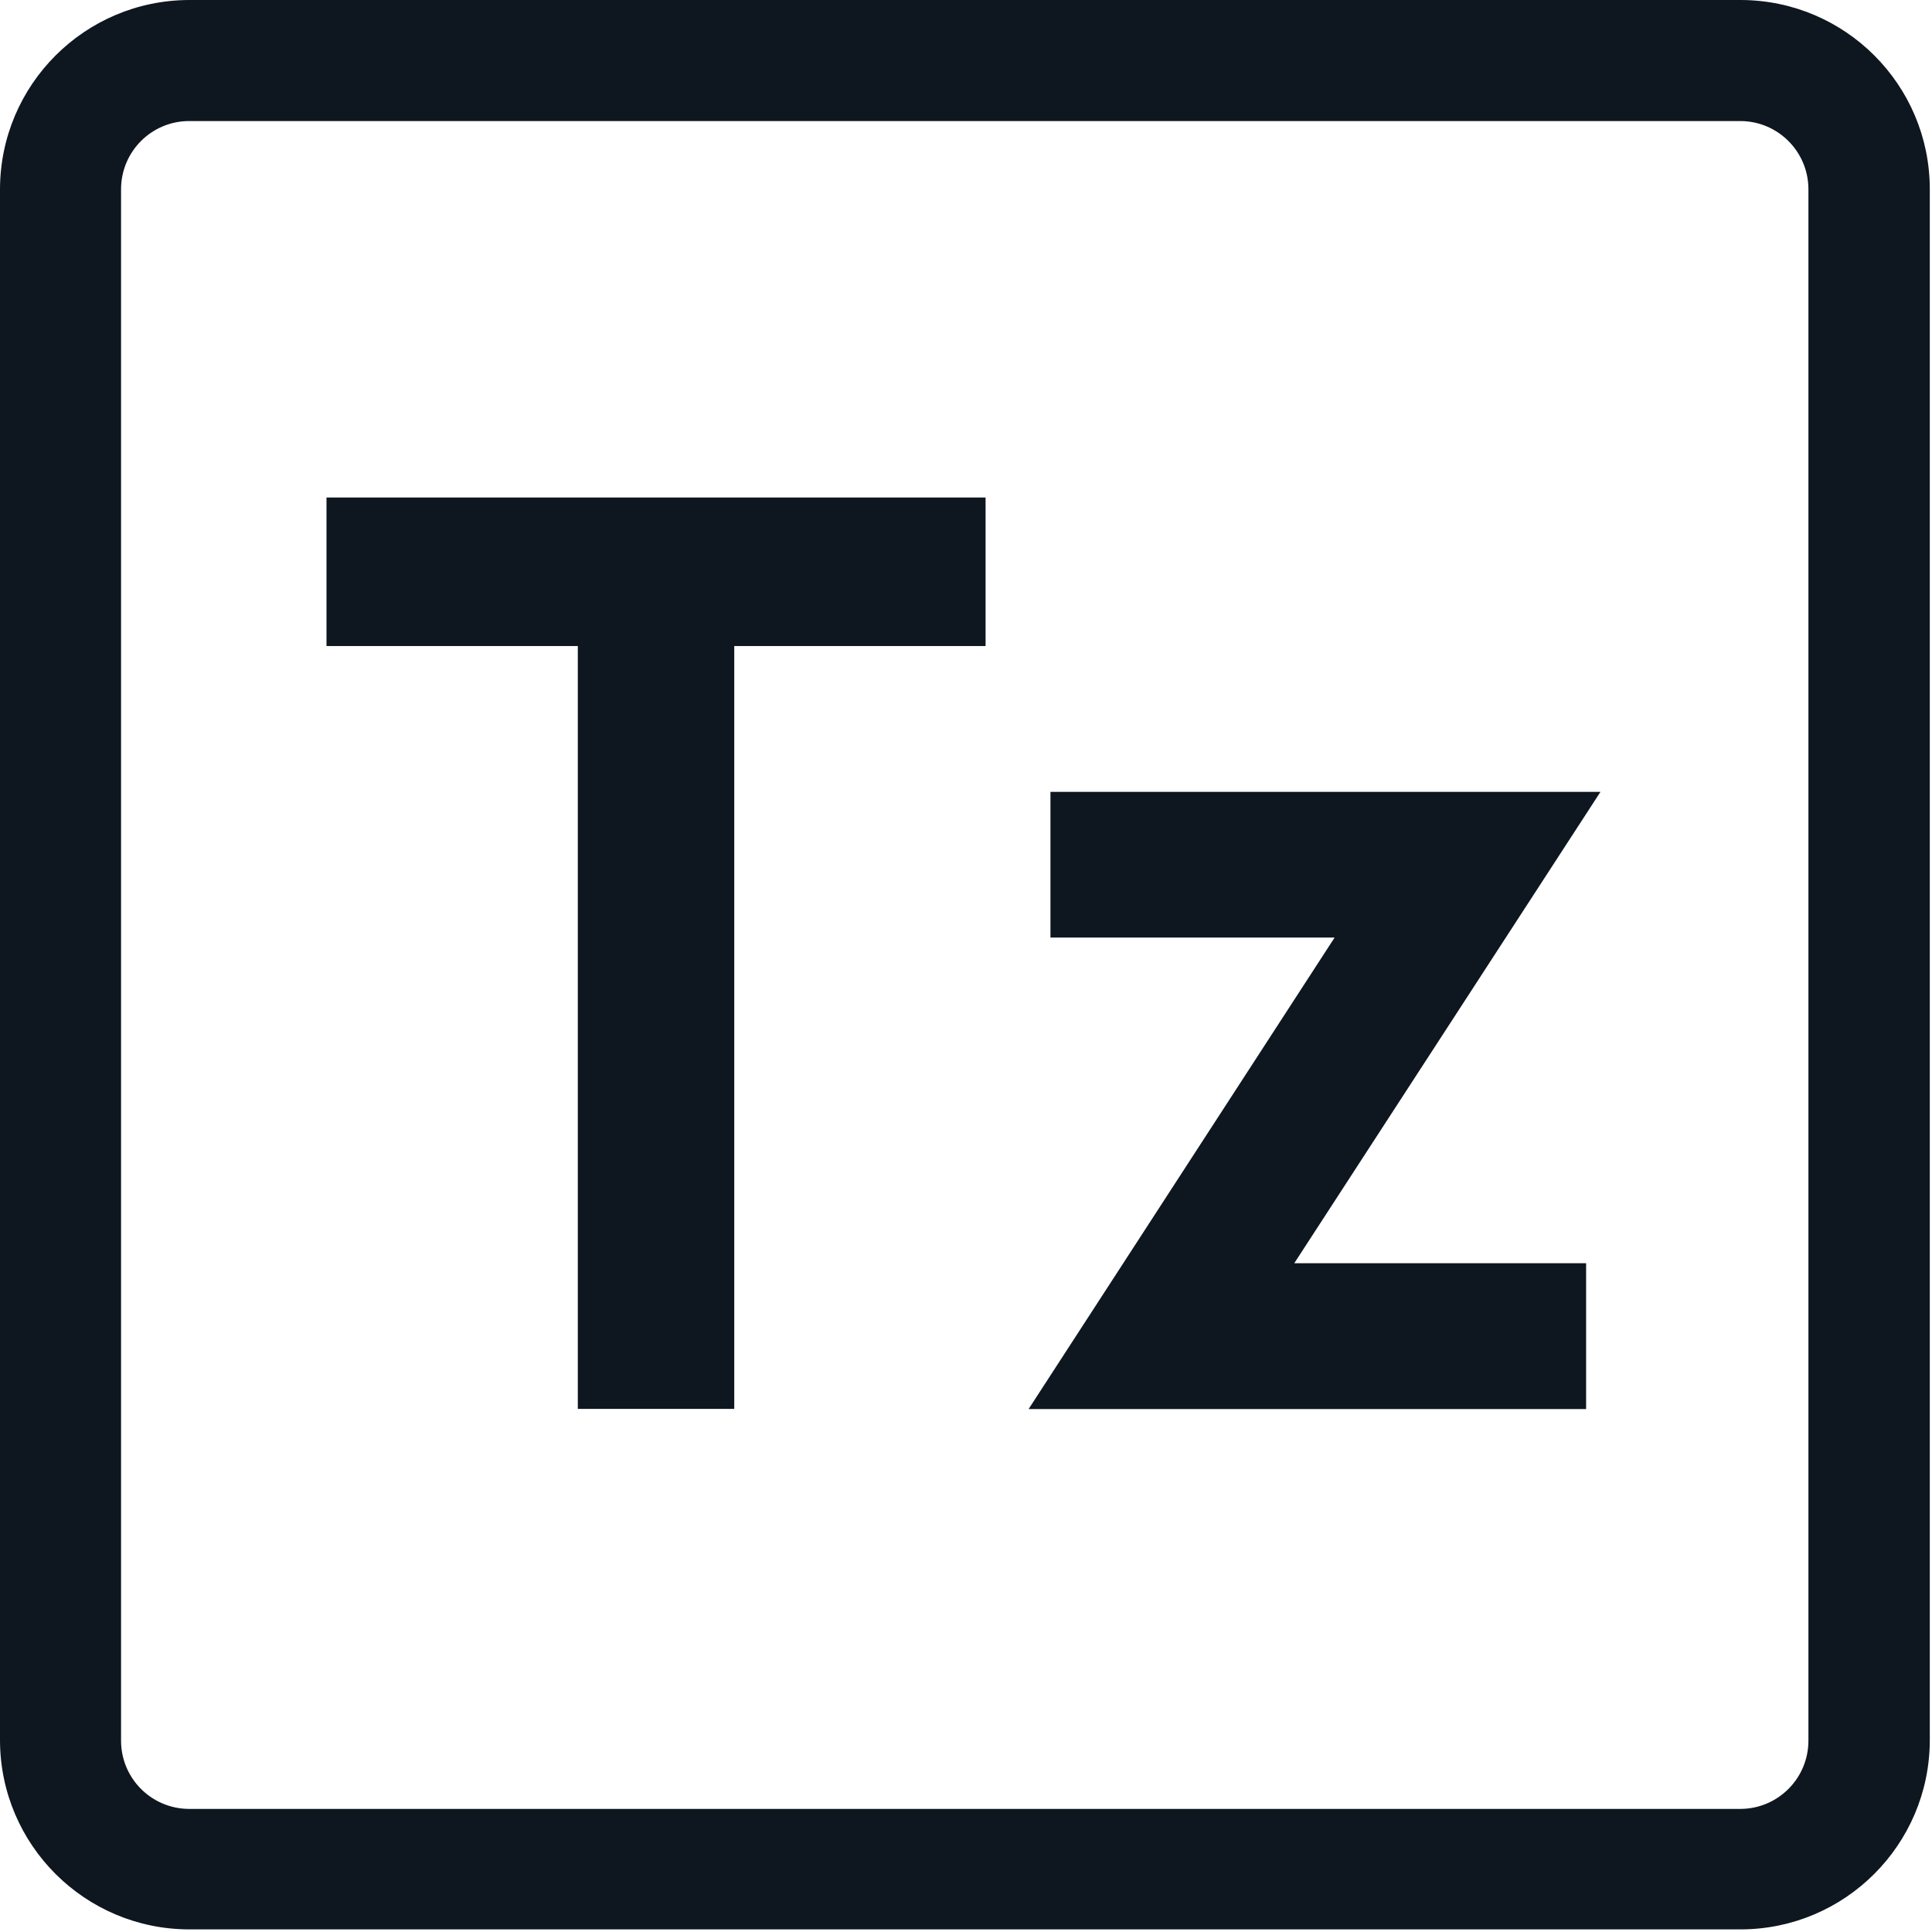 <svg width="237" height="237" viewBox="0 0 237 237" fill="none" xmlns="http://www.w3.org/2000/svg">
<g clip-path="url(#clip0_630_32)">
<path d="M213.53 236.68H23.2C10.42 236.66 0.05 226.32 0 213.53V23.2C0.03 10.4 10.4 0.03 23.2 0H213.53C226.34 0.02 236.72 10.4 236.73 23.2V213.53C236.68 226.31 226.31 236.66 213.53 236.68ZM23.2 14.85C18.59 14.85 14.86 18.59 14.85 23.2V213.53C14.85 218.15 18.58 221.89 23.2 221.9H213.53C218.13 221.87 221.84 218.13 221.84 213.53V23.2C221.83 18.61 218.12 14.88 213.53 14.85H23.2Z" fill="#0E171F"/>
<path d="M70.881 79.25H40.051V61.03H120.901V79.25H90.071V172.83H70.881V79.25Z" fill="#0E171F"/>
<path d="M196.33 97.14L158.77 154.96H194.57V172.85H126.18L163.72 115.01H128.86V97.14H196.33Z" fill="#0E171F"/>
</g>
<defs>
<clipPath id="clip0_630_32">
<rect width="237" height="237" fill="white"/>
</clipPath>
</defs>
</svg>
